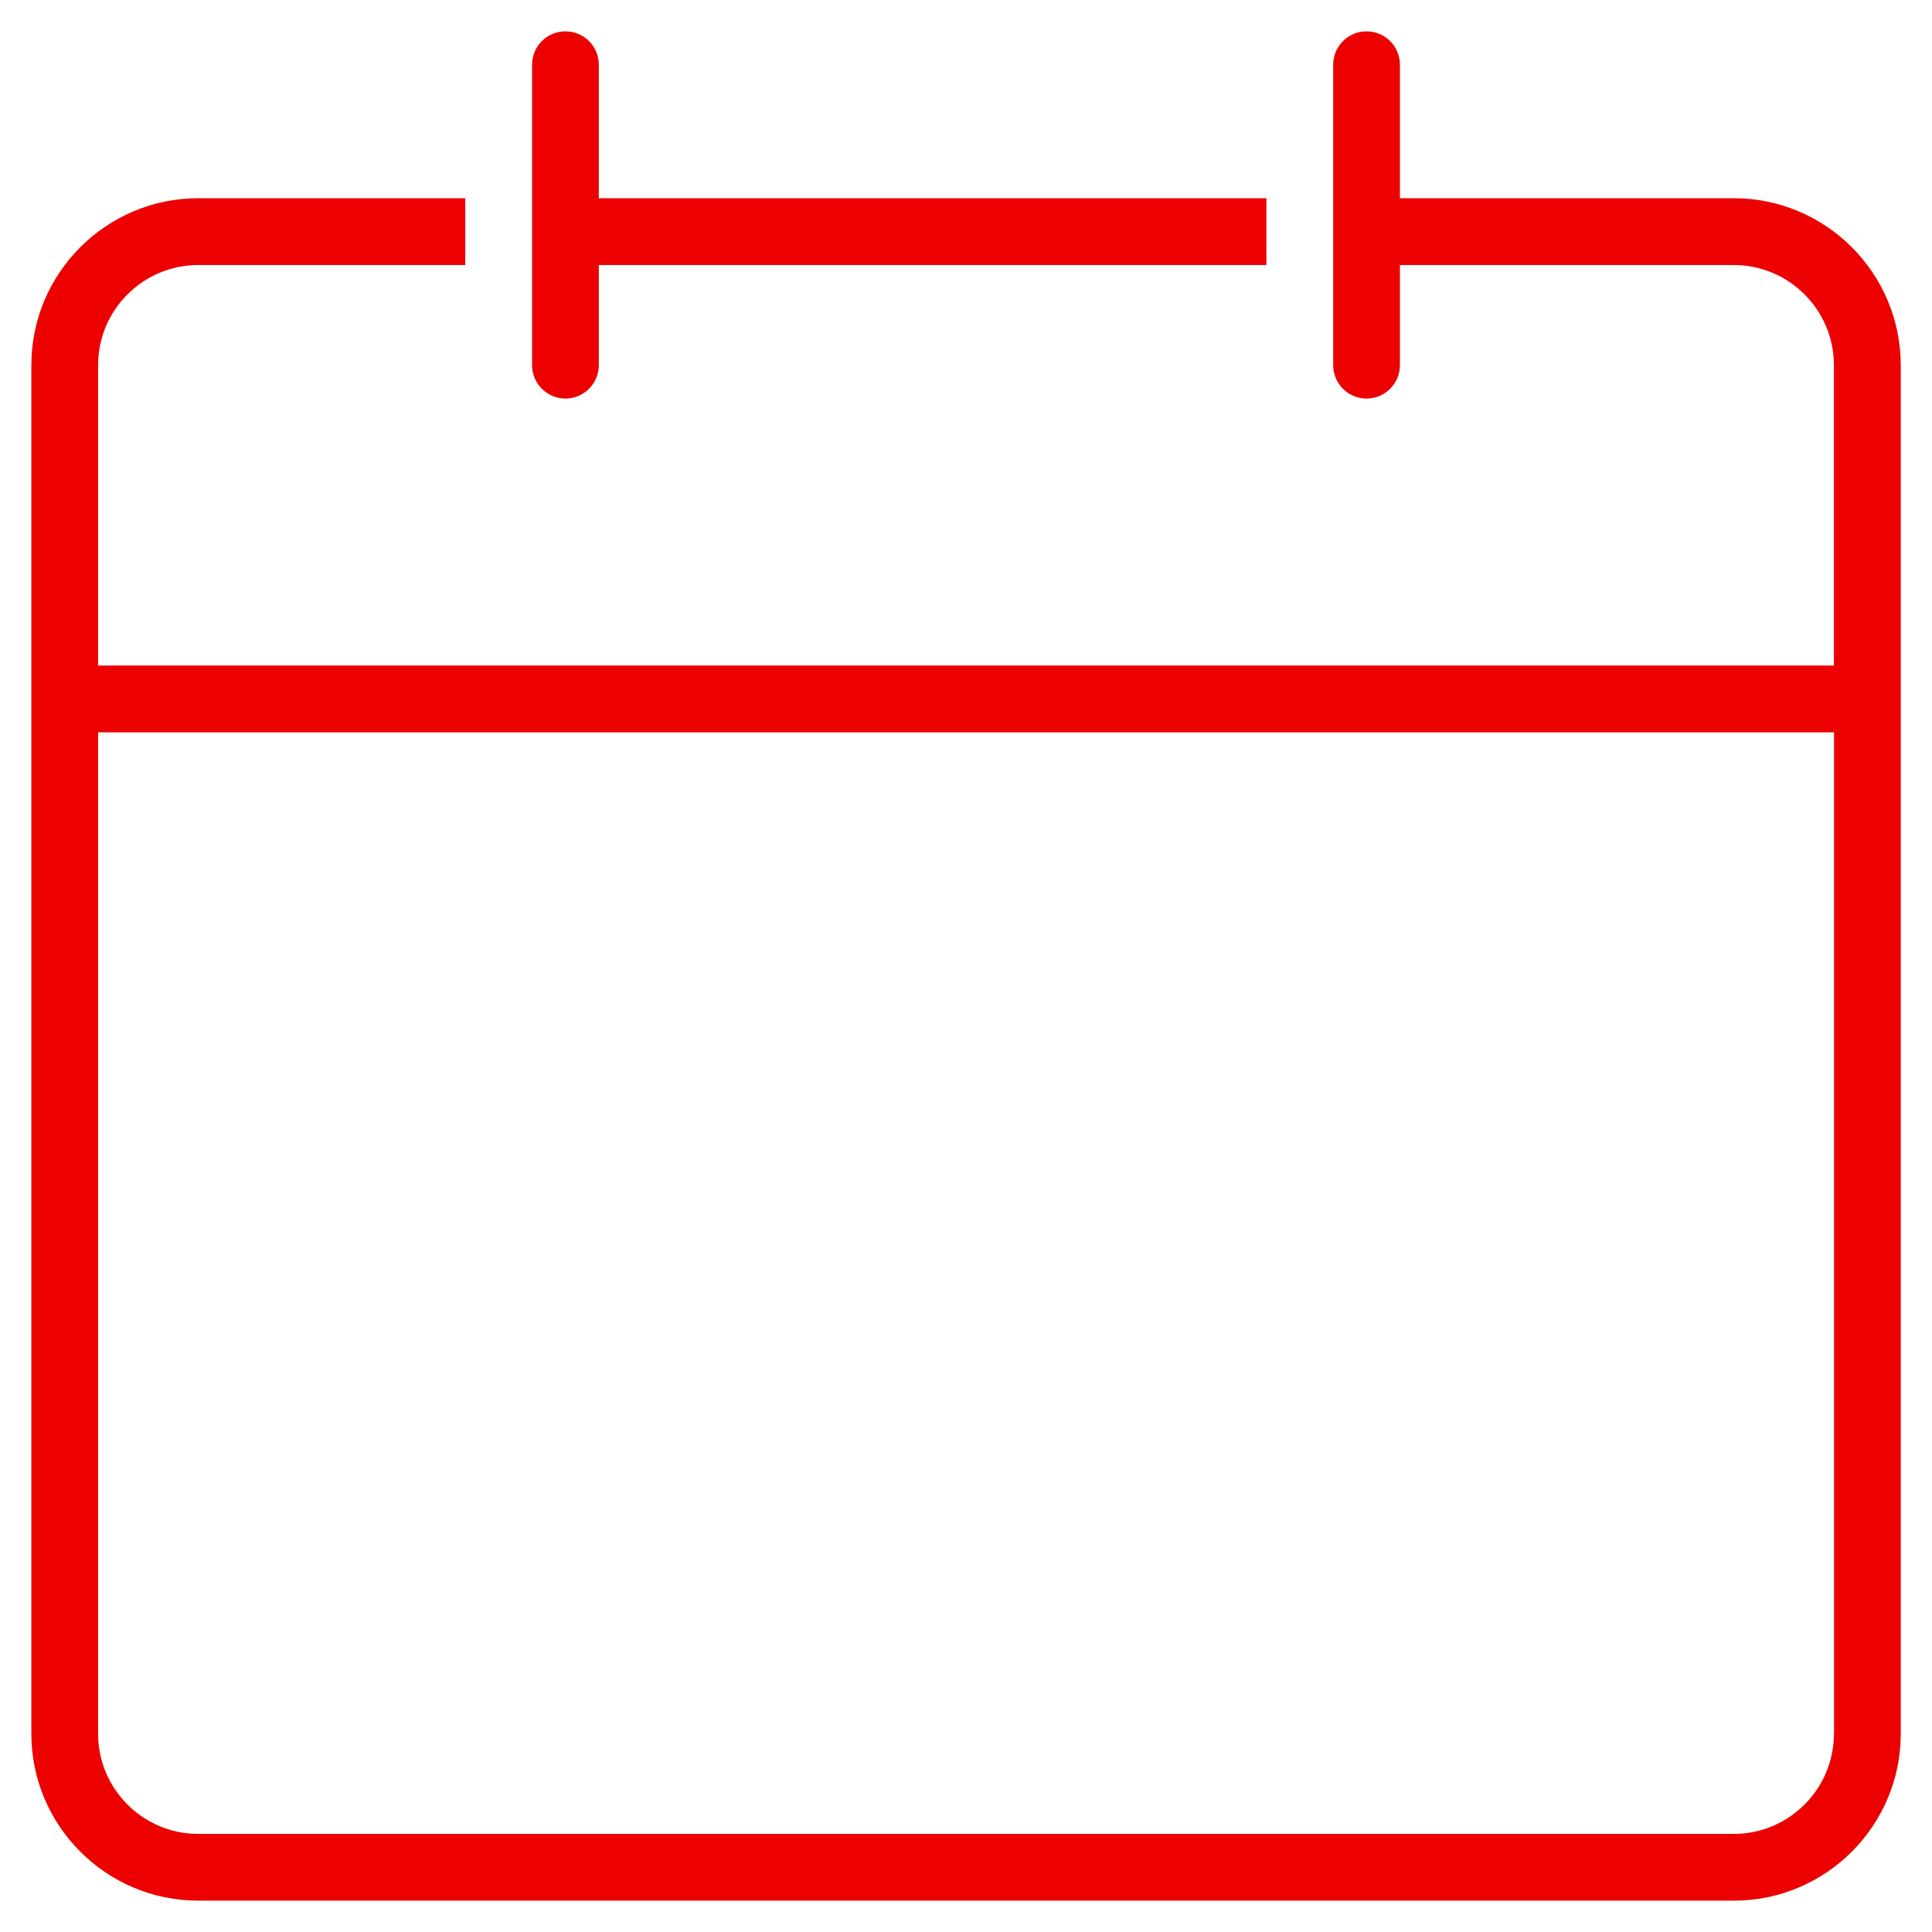 <?xml version="1.0" encoding="UTF-8"?>
<svg width="35px" height="35px" viewBox="0 0 35 35" version="1.1" xmlns="http://www.w3.org/2000/svg" xmlns:xlink="http://www.w3.org/1999/xlink">
    <!-- Generator: Sketch 44.1 (41455) - http://www.bohemiancoding.com/sketch -->
    <title>Group</title>
    <desc>Created with Sketch.</desc>
    <defs></defs>
    <g id="PETICIÓN-NORMA-43" stroke="none" stroke-width="1" fill="none" fill-rule="evenodd">
        <g id="06_PETICION-DE-NORMA-43" transform="translate(-322, -347)" fill-rule="nonzero" fill="#EC0000">
            <g id="Group-5" transform="translate(63, 325)">
                <g id="Group-4">
                    <g id="Group" transform="translate(259, 22)">
                        <path d="M31.409,3.591 L25.361,3.591 L25.361,1.173 C25.361,0.838 25.091,0.568 24.757,0.568 C24.422,0.568 24.152,0.838 24.152,1.173 L24.152,6.615 C24.152,6.949 24.422,7.22 24.757,7.22 C25.091,7.22 25.361,6.949 25.361,6.615 L25.361,4.801 L31.409,4.801 C32.41,4.801 33.223,5.616 33.223,6.615 L33.223,12.057 L1.777,12.057 L1.777,6.615 C1.777,5.614 2.592,4.801 3.591,4.801 L8.429,4.801 L8.429,3.591 L3.591,3.591 C1.925,3.591 0.568,4.949 0.568,6.615 L0.568,31.409 C0.568,33.075 1.925,34.432 3.591,34.432 L31.411,34.432 C33.077,34.432 34.434,33.075 34.434,31.409 L34.434,6.615 C34.432,4.947 33.077,3.591 31.409,3.591 Z M33.223,31.409 C33.223,32.41 32.408,33.223 31.409,33.223 L3.591,33.223 C2.59,33.223 1.777,32.408 1.777,31.409 L1.777,13.267 L33.225,13.267 L33.225,31.409 L33.223,31.409 Z" id="Shape"></path>
                        <path d="M10.243,7.22 C10.578,7.22 10.848,6.949 10.848,6.615 L10.848,4.801 L22.942,4.801 L22.942,3.591 L10.848,3.591 L10.848,1.173 C10.848,0.838 10.578,0.568 10.243,0.568 C9.909,0.568 9.639,0.838 9.639,1.173 L9.639,6.615 C9.639,6.949 9.909,7.22 10.243,7.22 Z" id="Shape"></path>
                    </g>
                </g>
            </g>
        </g>
    </g>
</svg>